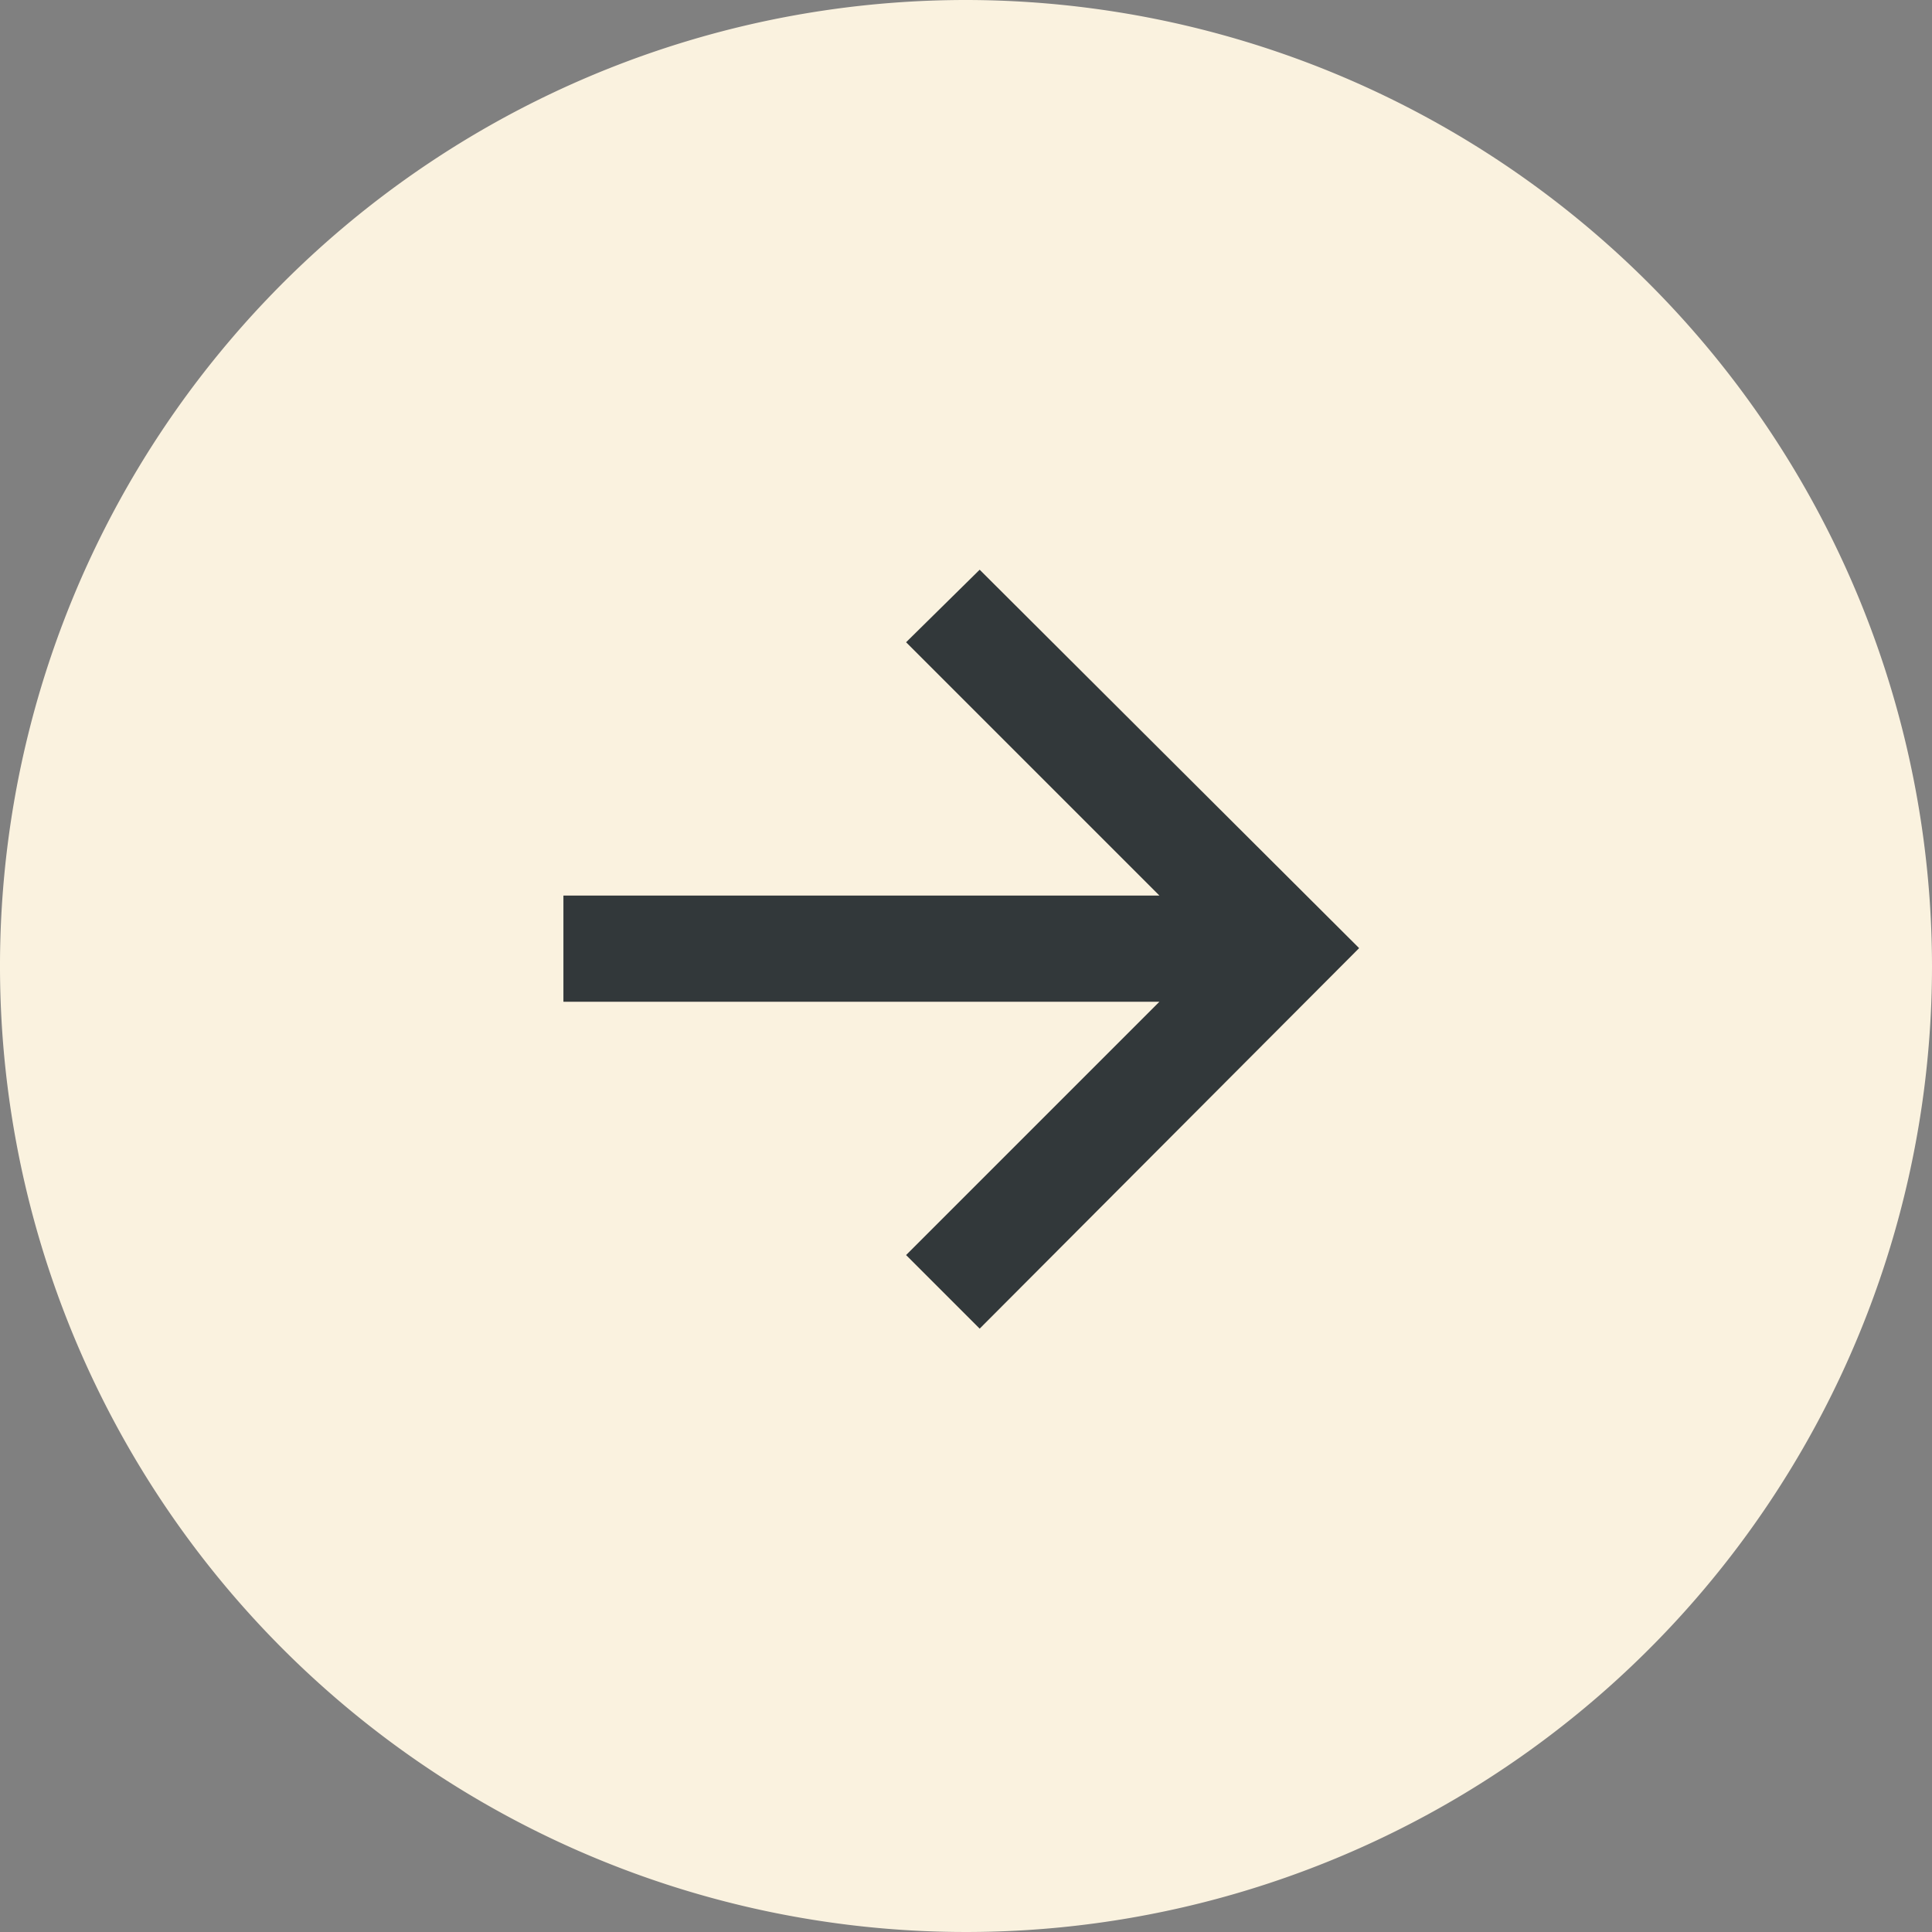 <svg xmlns="http://www.w3.org/2000/svg" viewBox="0 0 18.38 18.38"><rect x="0" y="0" width="18.38" height="18.38" fill="#808080" stroke="none"/><defs><style>.cls-1{fill:#faf2df;}.cls-2{fill:#32383a;}</style></defs><g id="Layer_2" data-name="Layer 2"><g id="Design_Development" data-name="Design Development"><path class="cls-1" d="M18.38,9.19A9.19,9.19,0,1,1,9.19,0,9.2,9.2,0,0,1,18.38,9.19Z"/><polygon class="cls-2" points="5.53 8.7 11.46 8.7 8.87 6.11 9.32 5.66 12.68 9.02 9.32 12.39 8.87 11.94 11.46 9.35 5.53 9.35 5.53 8.7"/><polygon class="cls-2" points="9.32 5.42 12.93 9.02 9.32 12.64 8.62 11.94 11.03 9.53 5.36 9.53 5.36 8.52 11.03 8.52 8.62 6.11 9.32 5.42"/><polygon class="cls-2" points="12.43 9.02 9.32 5.91 9.12 6.11 11.89 8.87 5.71 8.87 5.71 9.17 11.88 9.17 9.12 11.94 9.32 12.14 12.43 9.02"/></g></g></svg>